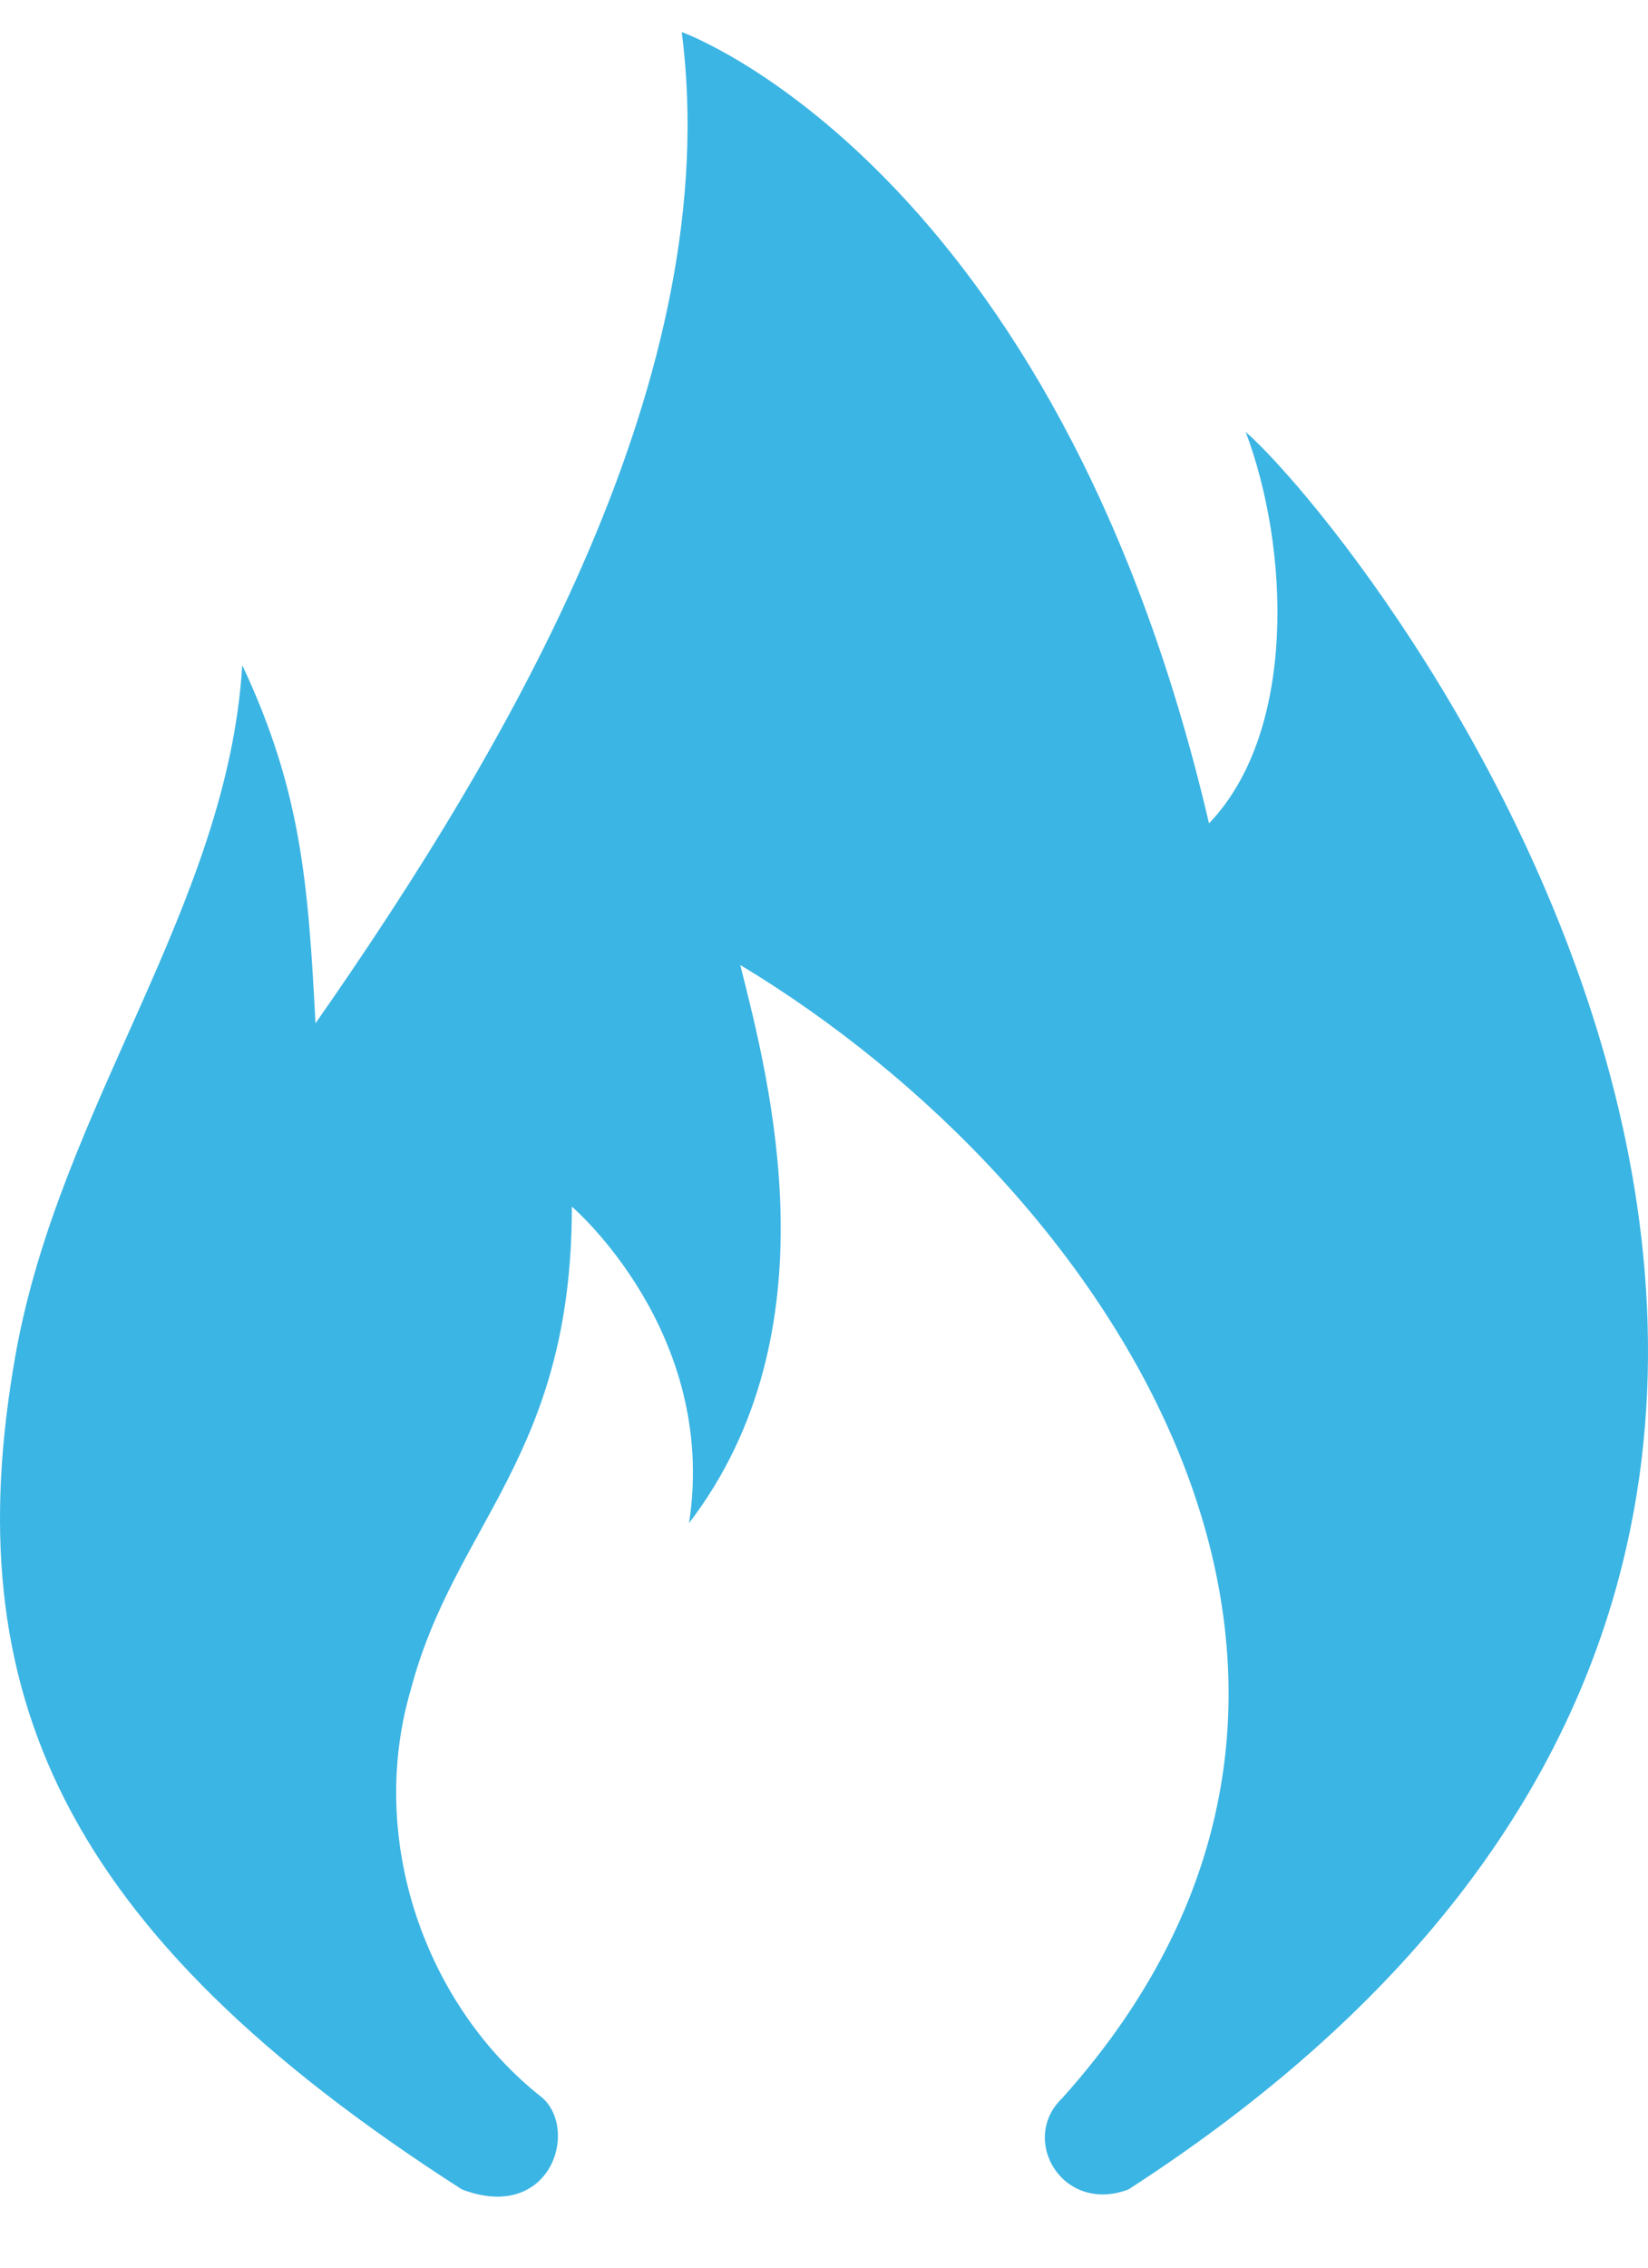 <?xml version="1.0" encoding="UTF-8"?>
<svg width="16px" height="22px" viewBox="0 0 16 22" version="1.1" xmlns="http://www.w3.org/2000/svg" xmlns:xlink="http://www.w3.org/1999/xlink">
    <!-- Generator: Sketch 55.2 (78181) - https://sketchapp.com -->
    <title>气</title>
    <desc>Created with Sketch.</desc>
    <g id="大屏new" stroke="none" stroke-width="1" fill="none" fill-rule="evenodd">
        <g id="3.智慧工业园区运维驾驶舱" transform="translate(-2419, -515)" fill="#3BB5E4">
            <g id="编组-3备份-4" transform="translate(1914, 354.333)">
                <g id="编组-8" transform="translate(482, 148.978)">
                    <path d="M27.485,32.93 C28.338,33.254 28.623,32.364 28.267,32.042 C27.13,31.153 26.561,29.536 26.988,28.082 C27.414,26.466 28.552,25.819 28.552,23.395 C28.552,23.395 29.974,24.607 29.69,26.465 C31.112,24.607 30.472,22.183 30.187,21.051 C33.814,23.233 36.943,28.001 33.316,32.041 C32.889,32.445 33.316,33.173 33.956,32.93 C43.84,26.546 36.374,17.01 35.094,15.879 C35.521,17.01 35.592,18.788 34.738,19.677 C33.245,13.293 29.619,12 29.619,12 C30.045,15.313 27.983,18.869 26.063,21.617 C25.992,20.243 25.921,19.354 25.352,18.142 C25.21,20.485 23.574,22.425 23.148,24.849 C22.579,28.082 23.574,30.425 27.485,32.93 L27.485,32.93 Z" id="气"></path>
                </g>
            </g>
        </g>
    </g>
</svg>